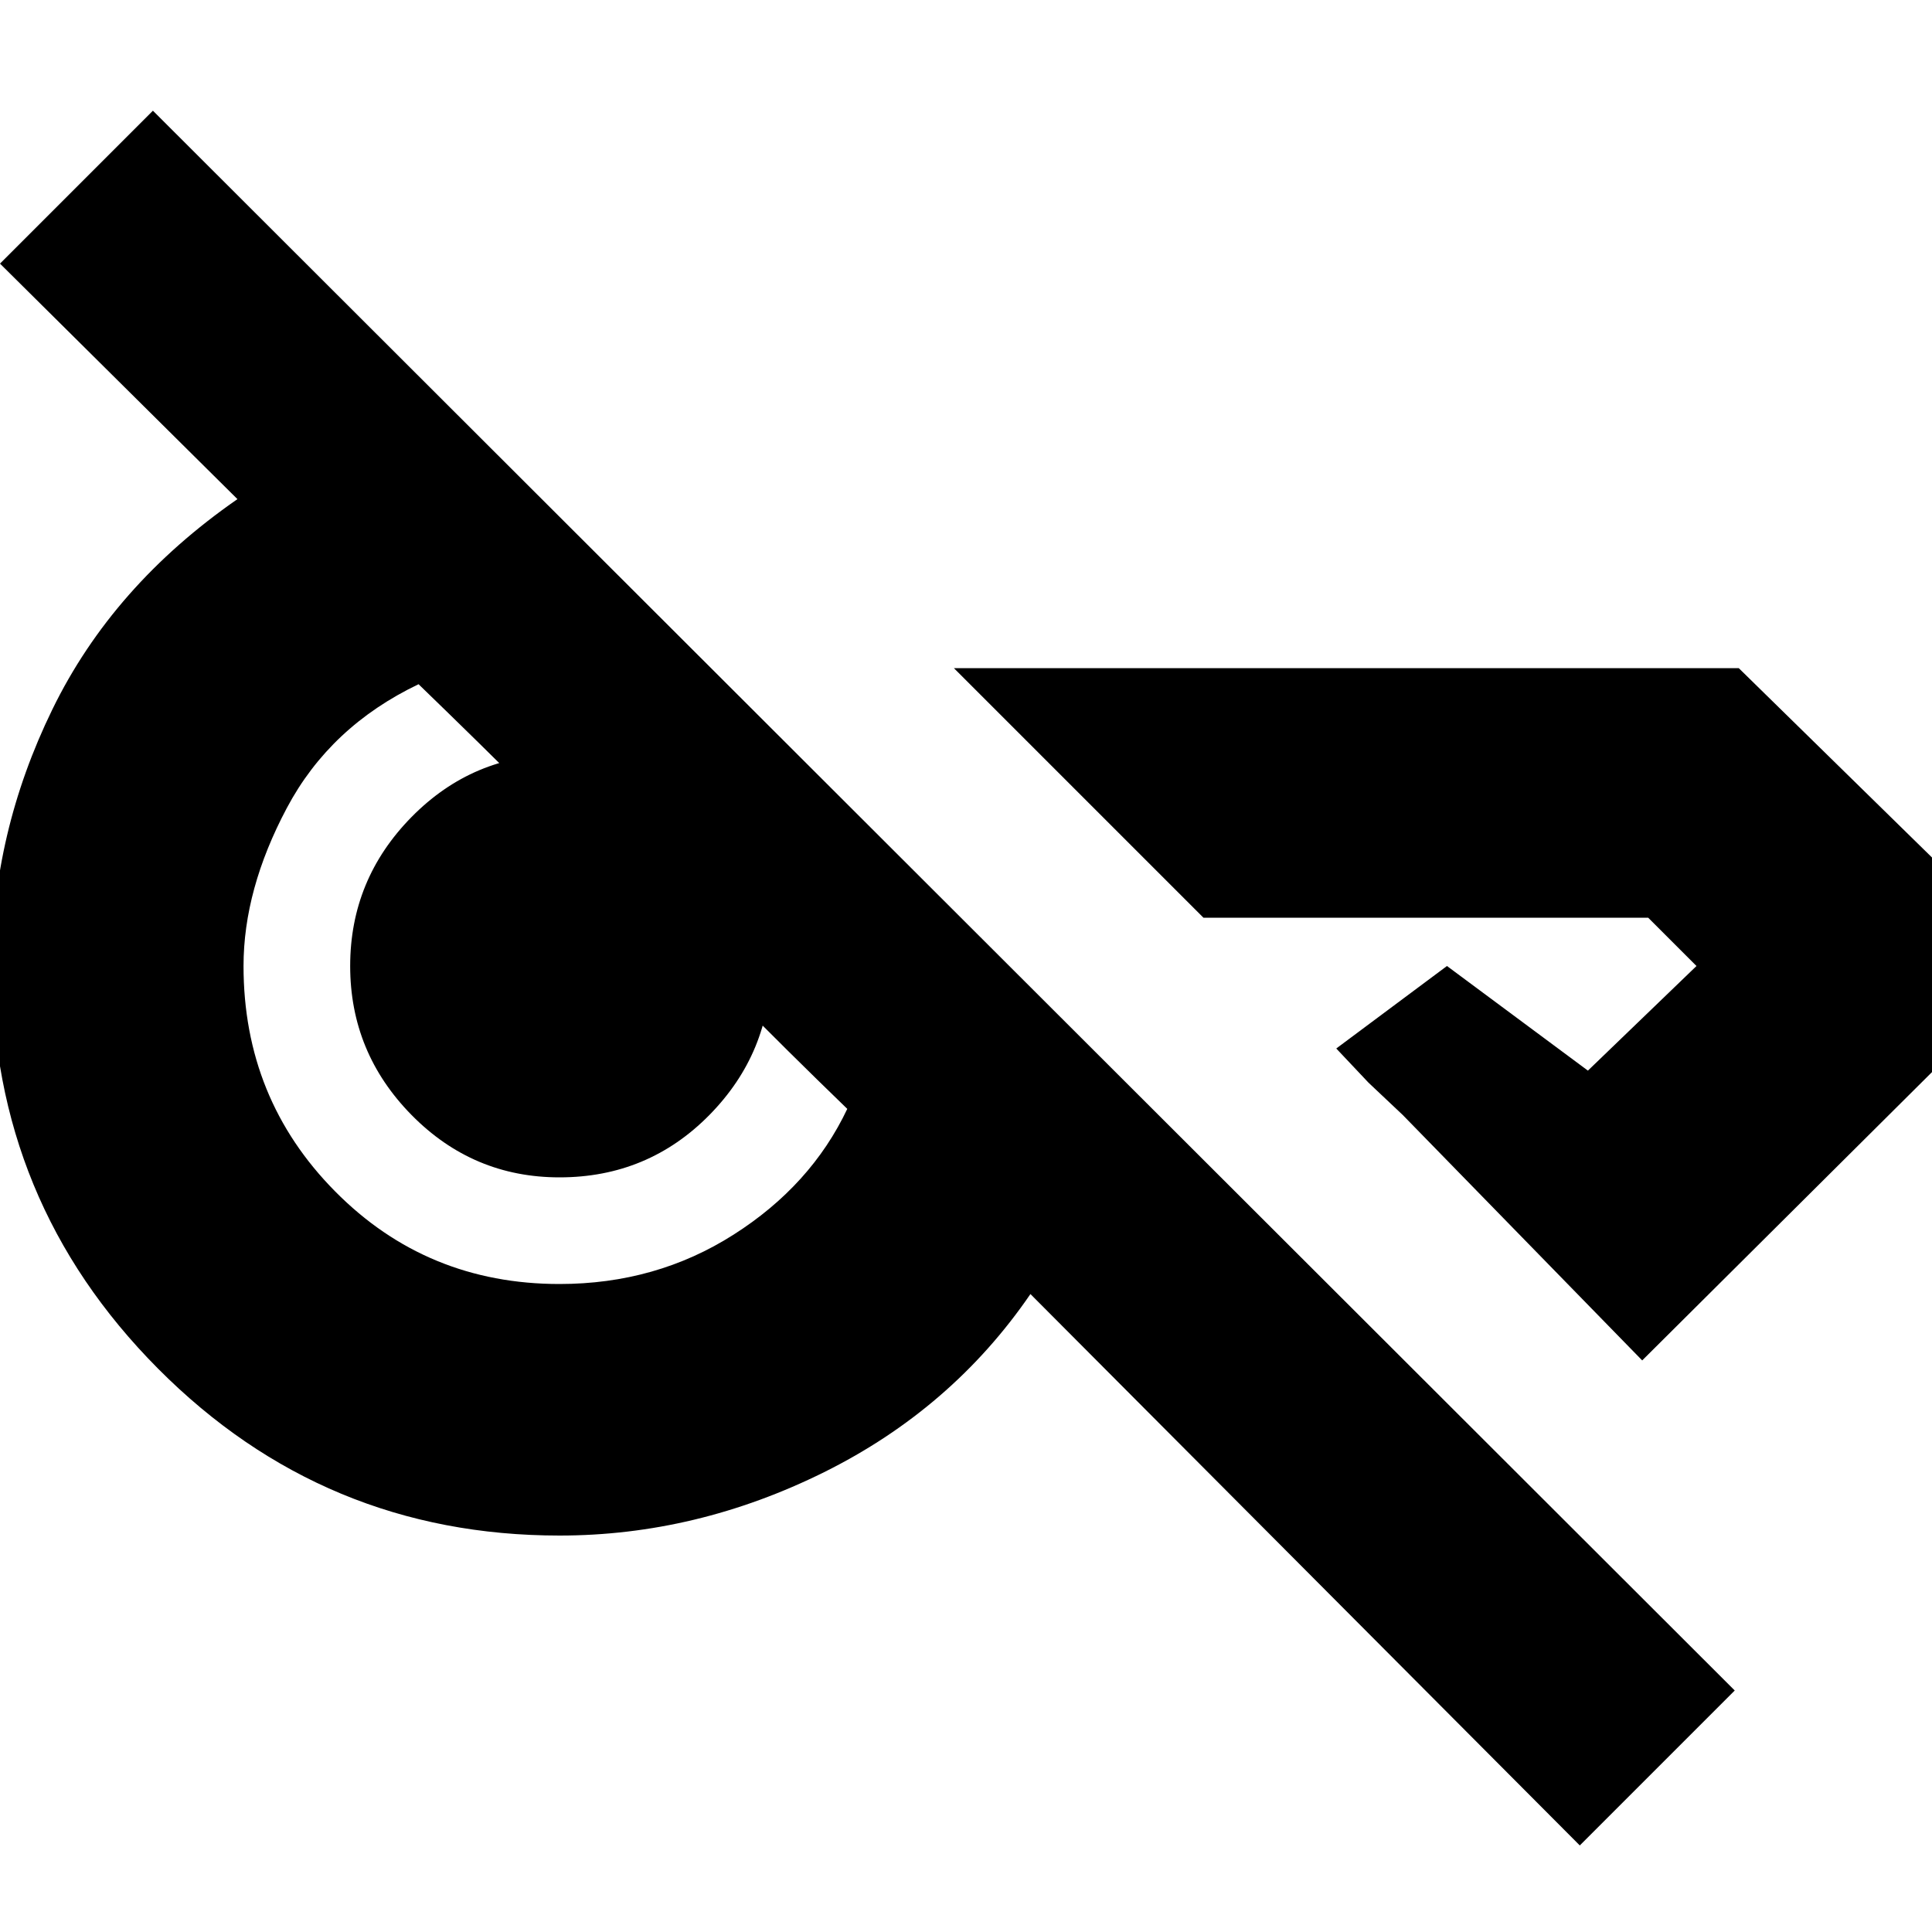 <svg xmlns="http://www.w3.org/2000/svg" height="20" width="20"><path d="m16.354 19.104-5.687-5.708q-.813 1.187-2.136 1.844-1.323.656-2.739.656-2.438 0-4.157-1.729Q-.083 12.438-.083 10q0-1.375.625-2.656.625-1.282 1.916-2.177L0 2.729l1.583-1.583L17.958 17.5ZM18 6.917l3.125 3.062L17 14.083l-2.479-2.541-.354-.334-.334-.354L14.979 10l1.459 1.083L17.562 10l-.5-.5h-4.604L9.875 6.917ZM5.792 13.292q1 0 1.802-.511.802-.51 1.177-1.302-.646-.625-1.167-1.156-.521-.531-1.052-1.052T5.5 8.229q-.521-.521-1.167-1.146-.916.438-1.364 1.282-.448.843-.448 1.635 0 1.375.948 2.333.948.959 2.323.959Zm0-1.104q-.896 0-1.532-.646-.635-.646-.635-1.542t.635-1.542q.636-.646 1.532-.646.916 0 1.552.646.635.646.635 1.542t-.635 1.542q-.636.646-1.552.646Z"/></svg>
